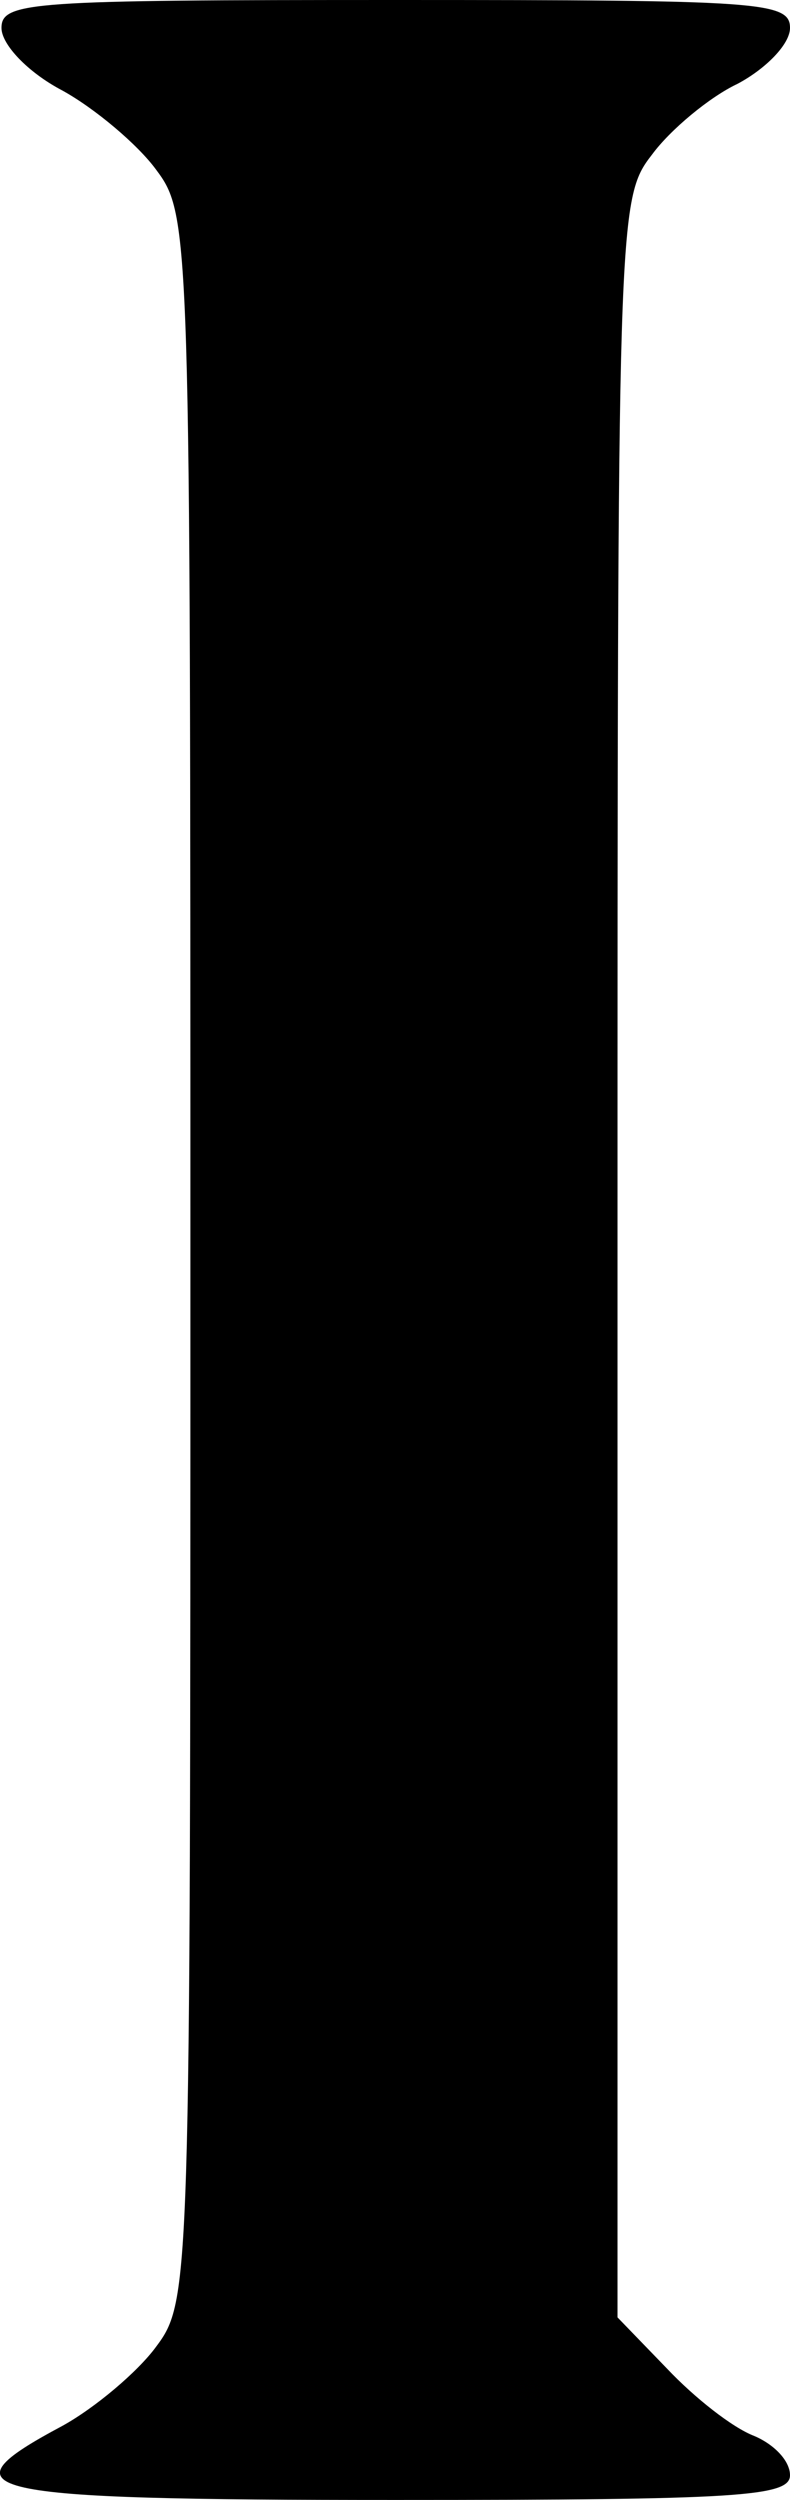 <?xml version="1.0" encoding="UTF-8"?>
<svg id="Layer_2" data-name="Layer 2" xmlns="http://www.w3.org/2000/svg" viewBox="0 0 48.09 152">
  <g id="Layer_1-2" data-name="Layer 1">
    <path d="M45.89,148.1c-1.3-.5-3.6-2.3-5.3-4.1l-3-3.1v-64.4c0-63.5,0-64.4,2.1-67.1,1.1-1.5,3.5-3.5,5.2-4.3,1.7-.9,3.2-2.4,3.2-3.4,0-1.6-1.8-1.7-24-1.7S.09.1.09,1.7c0,1,1.6,2.7,3.7,3.8,2,1.1,4.6,3.3,5.7,4.8,2.1,2.8,2.1,3.6,2.1,66.2s0,63.4-2.1,66.2c-1.1,1.5-3.7,3.7-5.7,4.8-7.5,4-5.4,4.5,20.3,4.5,20.8,0,24-.2,24-1.5,0-.9-1-1.9-2.2-2.4Z"/>
  </g>
</svg>